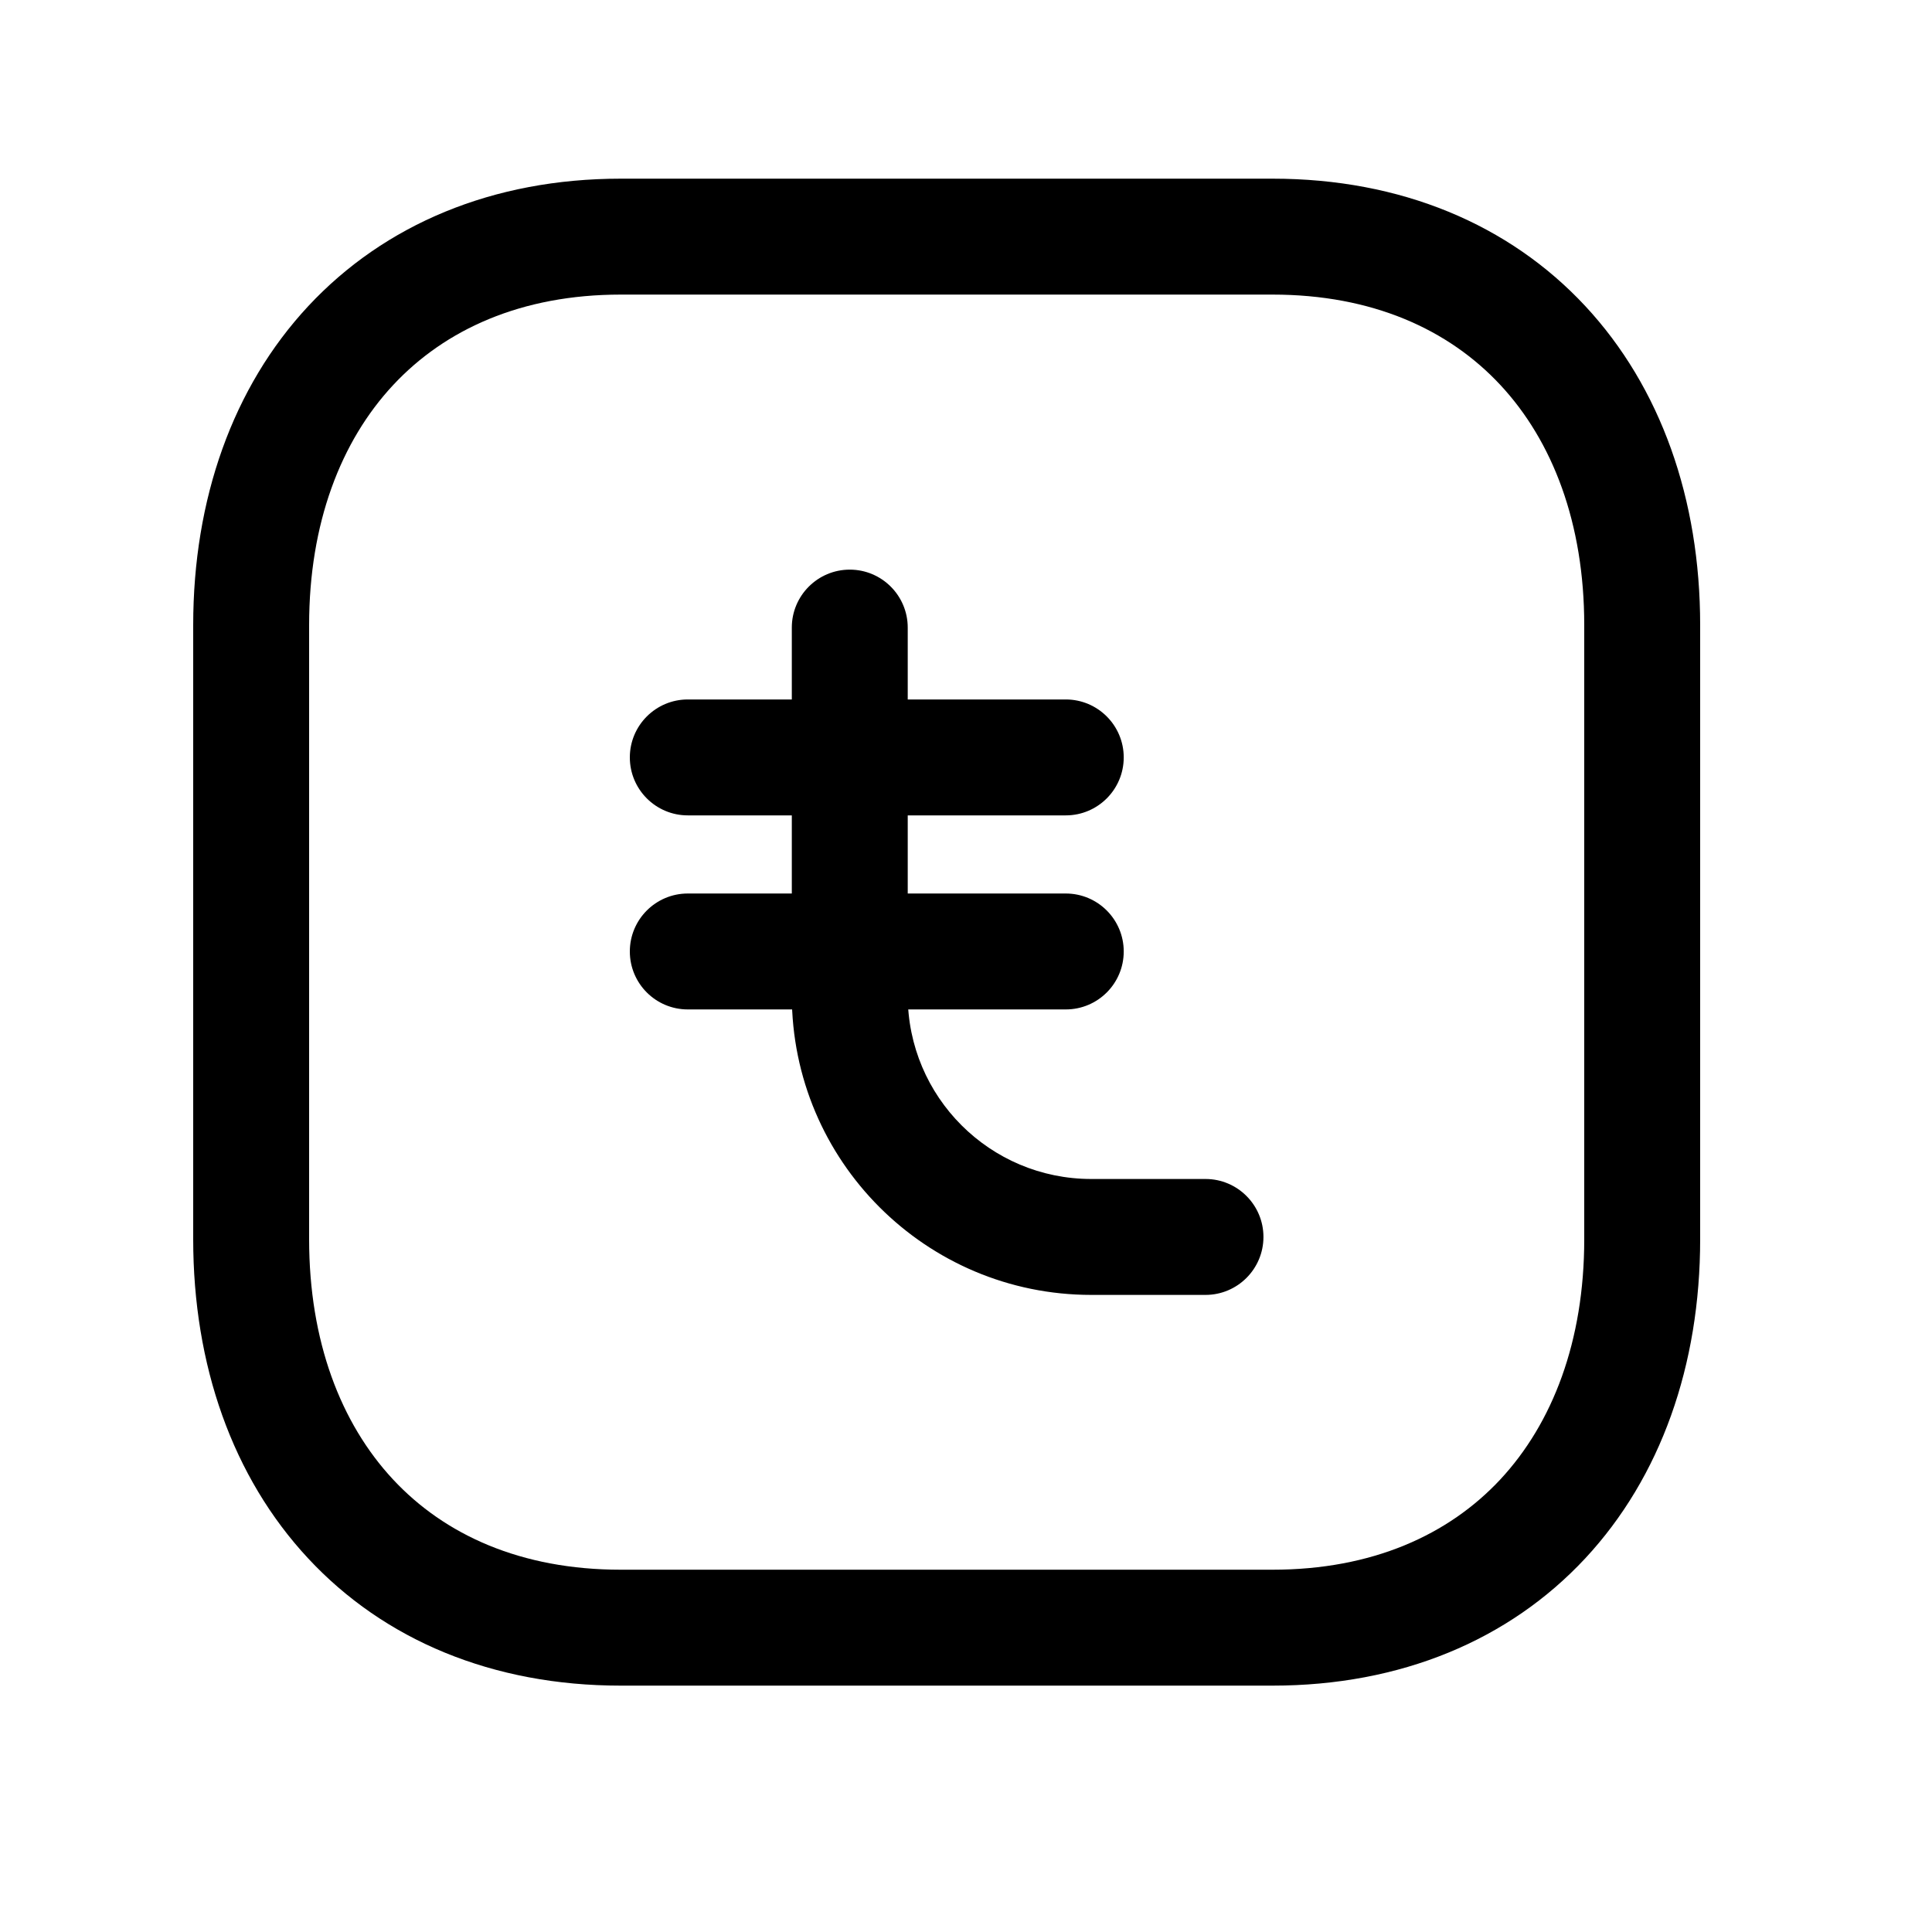 <svg width="25" height="25" viewBox="0 0 25 25" fill="none" xmlns="http://www.w3.org/2000/svg">
<path fill-rule="evenodd" clip-rule="evenodd" d="M3.99 3.96C4.975 2.904 6.377 2.312 8.032 2.312H16.467C18.126 2.312 19.529 2.903 20.513 3.96C21.491 5.011 22 6.461 22 8.089V16.036C22 17.664 21.491 19.114 20.513 20.165C19.529 21.222 18.126 21.812 16.466 21.812H8.032C6.373 21.812 4.97 21.222 3.987 20.165C3.008 19.114 2.5 17.663 2.5 16.036V8.089C2.5 6.461 3.011 5.01 3.99 3.96ZM5.087 4.983C4.41 5.709 4 6.772 4 8.089V16.036C4 17.354 4.409 18.417 5.085 19.143C5.755 19.863 6.743 20.312 8.032 20.312H16.466C17.755 20.312 18.744 19.863 19.415 19.143C20.091 18.416 20.5 17.354 20.5 16.036V8.089C20.5 6.771 20.091 5.708 19.415 4.982C18.745 4.262 17.756 3.812 16.467 3.812H8.032C6.748 3.812 5.759 4.262 5.087 4.983Z" fill="black"/>
<path fill-rule="evenodd" clip-rule="evenodd" d="M10.996 7.371C11.41 7.371 11.746 7.707 11.746 8.121V12.881C11.746 14.193 12.809 15.256 14.121 15.256H15.599C16.013 15.256 16.349 15.592 16.349 16.006C16.349 16.42 16.013 16.756 15.599 16.756H14.121C11.981 16.756 10.246 15.021 10.246 12.881V8.121C10.246 7.707 10.582 7.371 10.996 7.371Z" fill="black"/>
<path fill-rule="evenodd" clip-rule="evenodd" d="M8.15 12.312C8.15 11.898 8.486 11.562 8.9 11.562H13.791C14.205 11.562 14.541 11.898 14.541 12.312C14.541 12.727 14.205 13.062 13.791 13.062H8.9C8.486 13.062 8.15 12.727 8.15 12.312Z" fill="black"/>
<path fill-rule="evenodd" clip-rule="evenodd" d="M8.15 9.801C8.15 9.387 8.486 9.051 8.9 9.051H13.791C14.205 9.051 14.541 9.387 14.541 9.801C14.541 10.215 14.205 10.551 13.791 10.551H8.9C8.486 10.551 8.15 10.215 8.15 9.801Z" fill="black"/>
</svg>